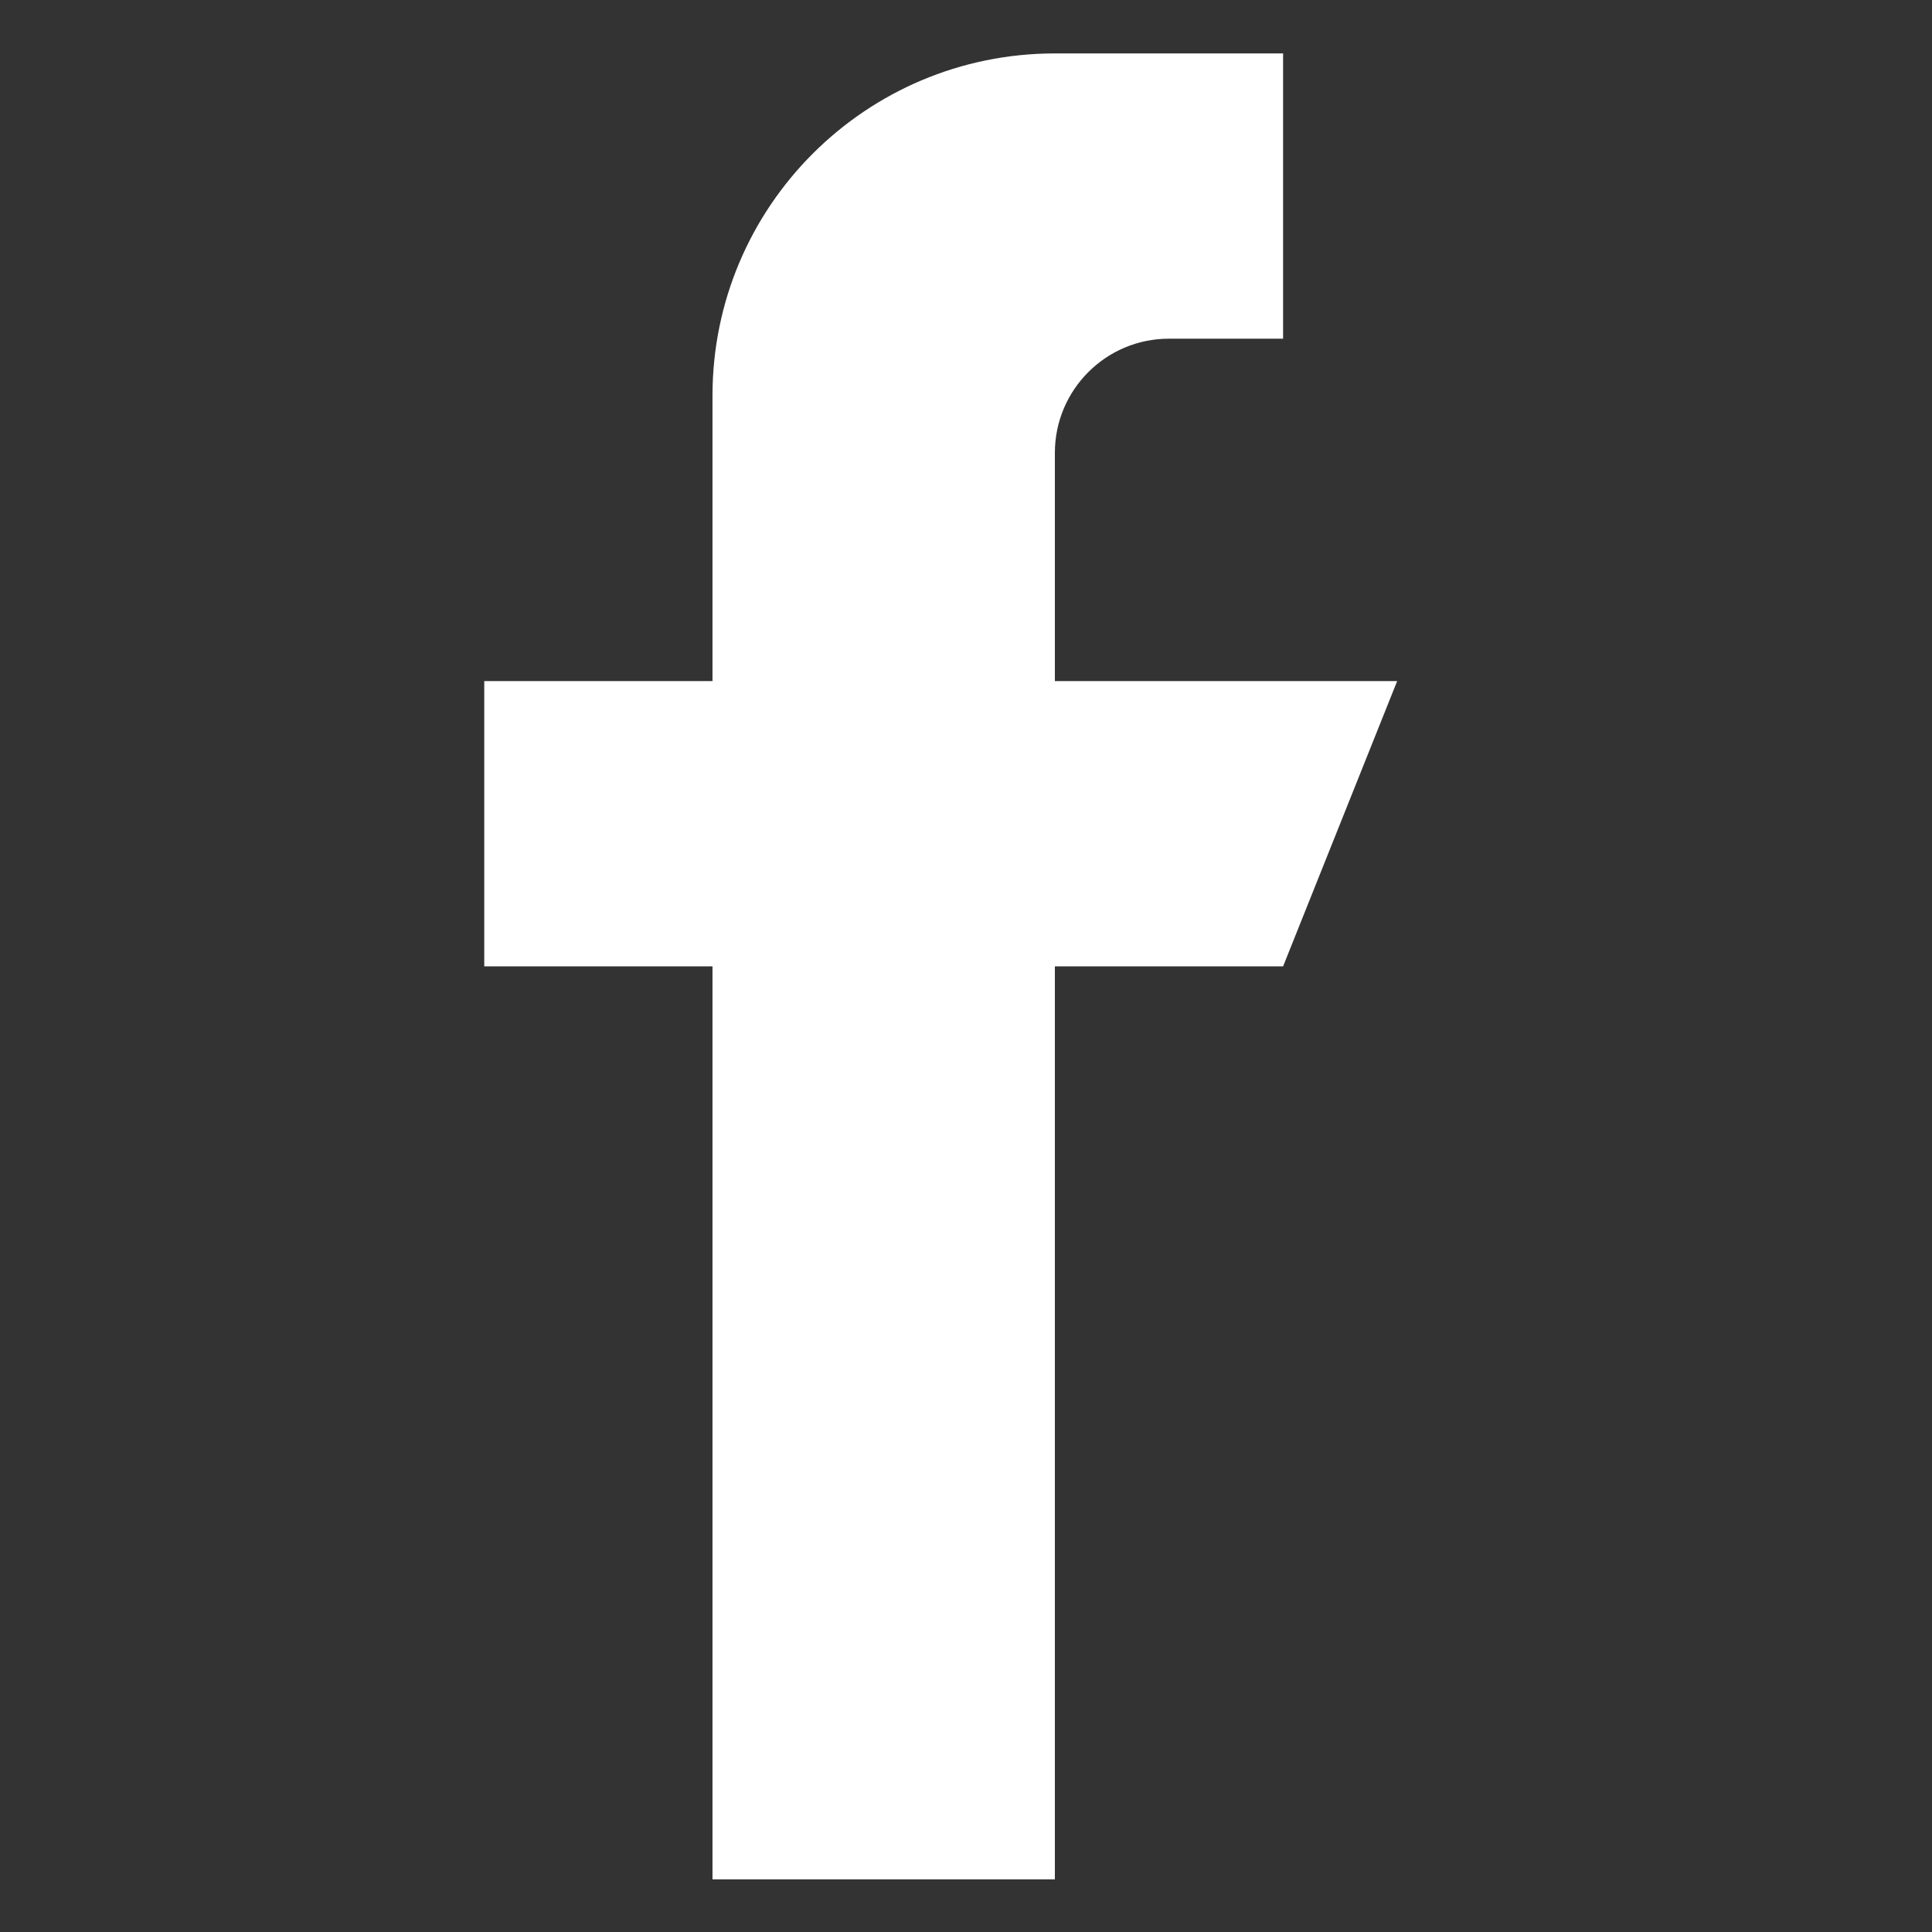 <svg width="23" height="23" viewBox="0 0 23 23" fill="none" xmlns="http://www.w3.org/2000/svg">
<rect x="0" y="0" width="23" height="23" fill="#333333" stroke="none"/>
<g clip-path="url(#clip0)">
<path d="M12.558 8.108V5.391C12.558 4.641 13.166 4.032 13.916 4.032H15.275V0.636H12.558C10.306 0.636 8.482 2.46 8.482 4.711V8.108H5.765V11.504H8.482V22.373H12.558V11.504H15.275L16.633 8.108H12.558Z" fill="white"/>
</g>
<defs>
<clipPath id="clip0">
<rect width="21.737" height="21.737" fill="white" transform="translate(0.33 0.636)"/>
</clipPath>
</defs>
</svg>
